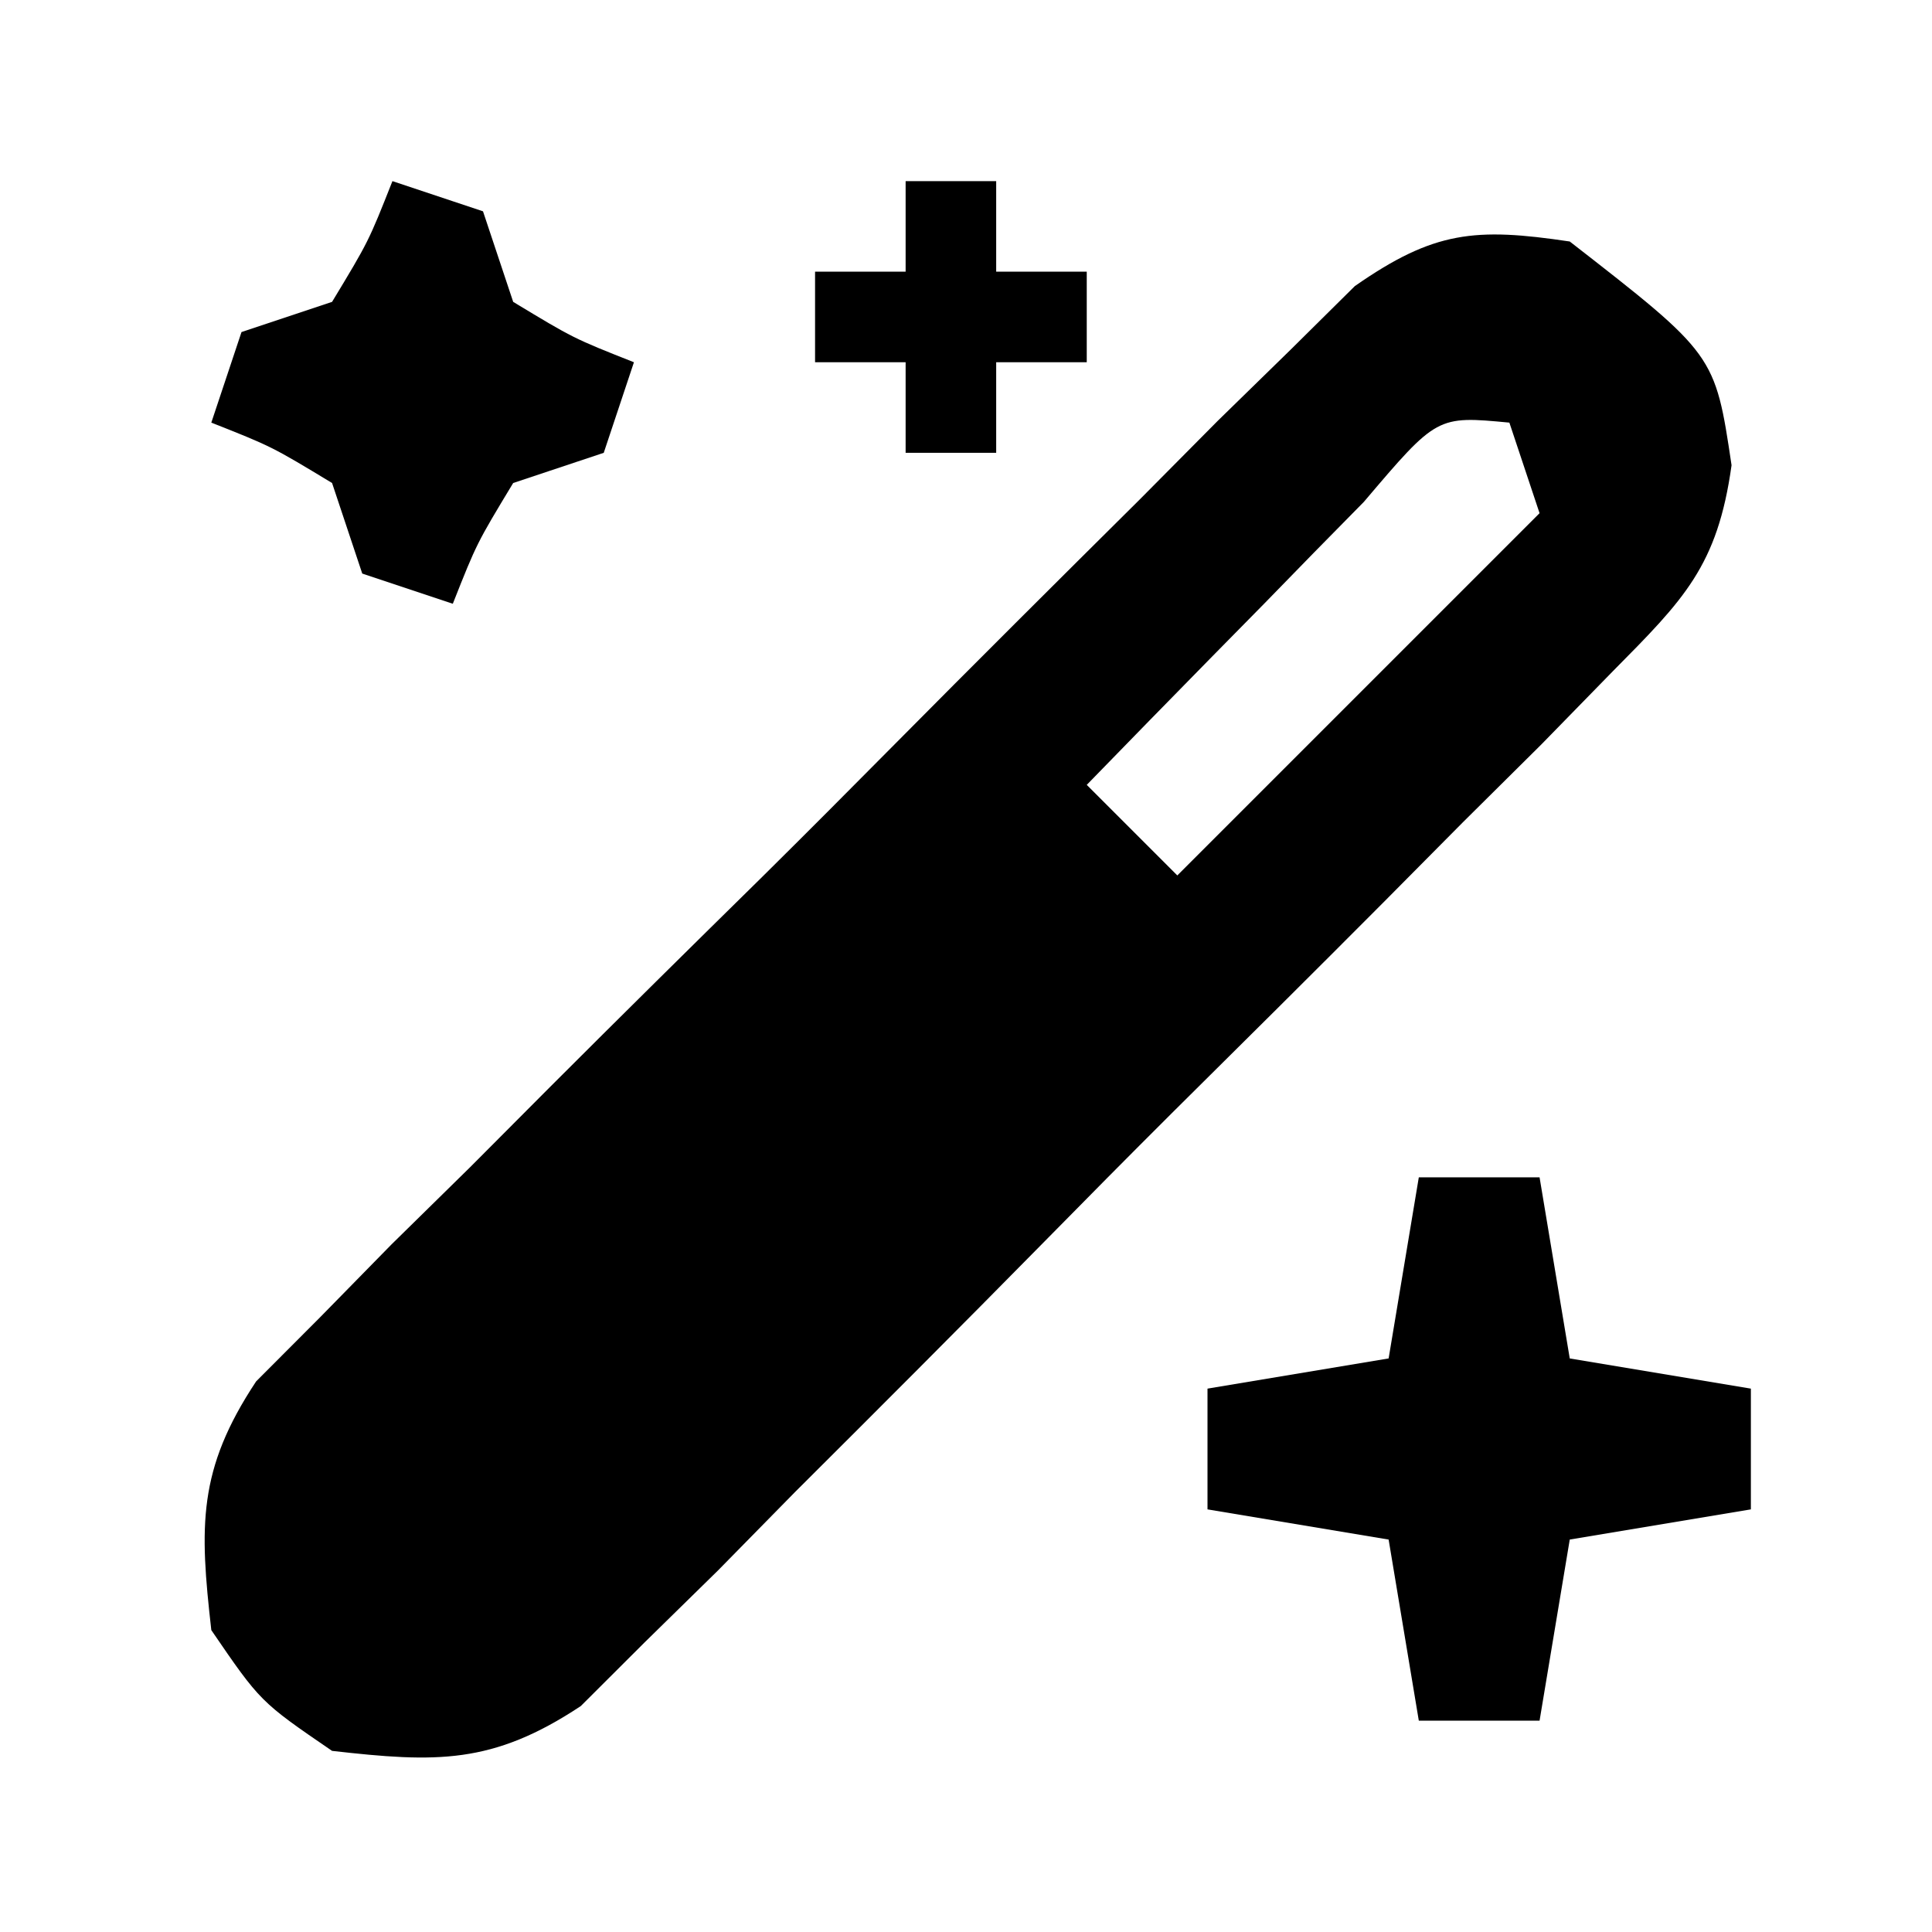 <?xml version="1.0" encoding="UTF-8"?>
<svg version="1.1" xmlns="http://www.w3.org/2000/svg" width="64" height="64">
<path d="M0 0 C4.812 3.743 4.812 3.743 5.36 7.411 C4.895 10.753 3.784 11.855 1.423 14.24 C0.642 15.04 -0.14 15.84 -0.945 16.665 C-1.801 17.514 -2.657 18.363 -3.539 19.238 C-4.849 20.559 -4.849 20.559 -6.186 21.907 C-8.512 24.243 -10.851 26.566 -13.193 28.886 C-14.623 30.311 -16.042 31.745 -17.458 33.185 C-20.178 35.948 -22.917 38.689 -25.664 41.426 C-26.508 42.285 -27.352 43.144 -28.222 44.03 C-29.022 44.814 -29.822 45.599 -30.647 46.407 C-31.693 47.451 -31.693 47.451 -32.76 48.515 C-35.688 50.456 -37.553 50.391 -41 50 C-43.375 48.375 -43.375 48.375 -45 46 C-45.391 42.553 -45.456 40.688 -43.515 37.76 C-42.472 36.714 -42.472 36.714 -41.407 35.647 C-40.623 34.847 -39.838 34.046 -39.03 33.222 C-38.17 32.378 -37.311 31.534 -36.426 30.664 C-35.55 29.785 -34.674 28.905 -33.771 27.999 C-31.442 25.67 -29.098 23.356 -26.749 21.046 C-25.313 19.625 -23.888 18.195 -22.467 16.76 C-19.738 14.006 -16.991 11.27 -14.238 8.539 C-12.965 7.255 -12.965 7.255 -11.665 5.945 C-10.865 5.163 -10.064 4.382 -9.24 3.577 C-8.54 2.884 -7.841 2.192 -7.12 1.478 C-4.499 -0.35 -3.134 -0.468 0 0 Z M-6.82 8.625 C-7.927 9.745 -9.028 10.87 -10.125 12 C-10.97 12.859 -10.97 12.859 -11.832 13.734 C-13.226 15.152 -14.614 16.575 -16 18 C-15.01 18.99 -14.02 19.98 -13 21 C-9.04 17.04 -5.08 13.08 -1 9 C-1.33 8.01 -1.66 7.02 -2 6 C-4.398 5.773 -4.398 5.773 -6.82 8.625 Z " fill="#000000" transform="translate(52,8)"/>
<path d="M0 0 C1.32 0 2.64 0 4 0 C4.33 1.98 4.66 3.96 5 6 C7.97 6.495 7.97 6.495 11 7 C11 8.32 11 9.64 11 11 C9.02 11.33 7.04 11.66 5 12 C4.67 13.98 4.34 15.96 4 18 C2.68 18 1.36 18 0 18 C-0.33 16.02 -0.66 14.04 -1 12 C-3.97 11.505 -3.97 11.505 -7 11 C-7 9.68 -7 8.36 -7 7 C-5.02 6.67 -3.04 6.34 -1 6 C-0.67 4.02 -0.34 2.04 0 0 Z " fill="#000000" transform="translate(47,39)"/>
<path d="M0 0 C0.99 0.33 1.98 0.66 3 1 C3.33 1.99 3.66 2.98 4 4 C6 5.209 6 5.209 8 6 C7.67 6.99 7.34 7.98 7 9 C6.01 9.33 5.02 9.66 4 10 C2.791 12 2.791 12 2 14 C1.01 13.67 0.02 13.34 -1 13 C-1.33 12.01 -1.66 11.02 -2 10 C-4 8.791 -4 8.791 -6 8 C-5.67 7.01 -5.34 6.02 -5 5 C-4.01 4.67 -3.02 4.34 -2 4 C-0.791 2 -0.791 2 0 0 Z " fill="#000000" transform="translate(13,6)"/>
<path d="M0 0 C0.99 0 1.98 0 3 0 C3 0.99 3 1.98 3 3 C3.99 3 4.98 3 6 3 C6 3.99 6 4.98 6 6 C5.01 6 4.02 6 3 6 C3 6.99 3 7.98 3 9 C2.01 9 1.02 9 0 9 C0 8.01 0 7.02 0 6 C-0.99 6 -1.98 6 -3 6 C-3 5.01 -3 4.02 -3 3 C-2.01 3 -1.02 3 0 3 C0 2.01 0 1.02 0 0 Z " fill="#000000" transform="translate(30,6)"/>
</svg>
